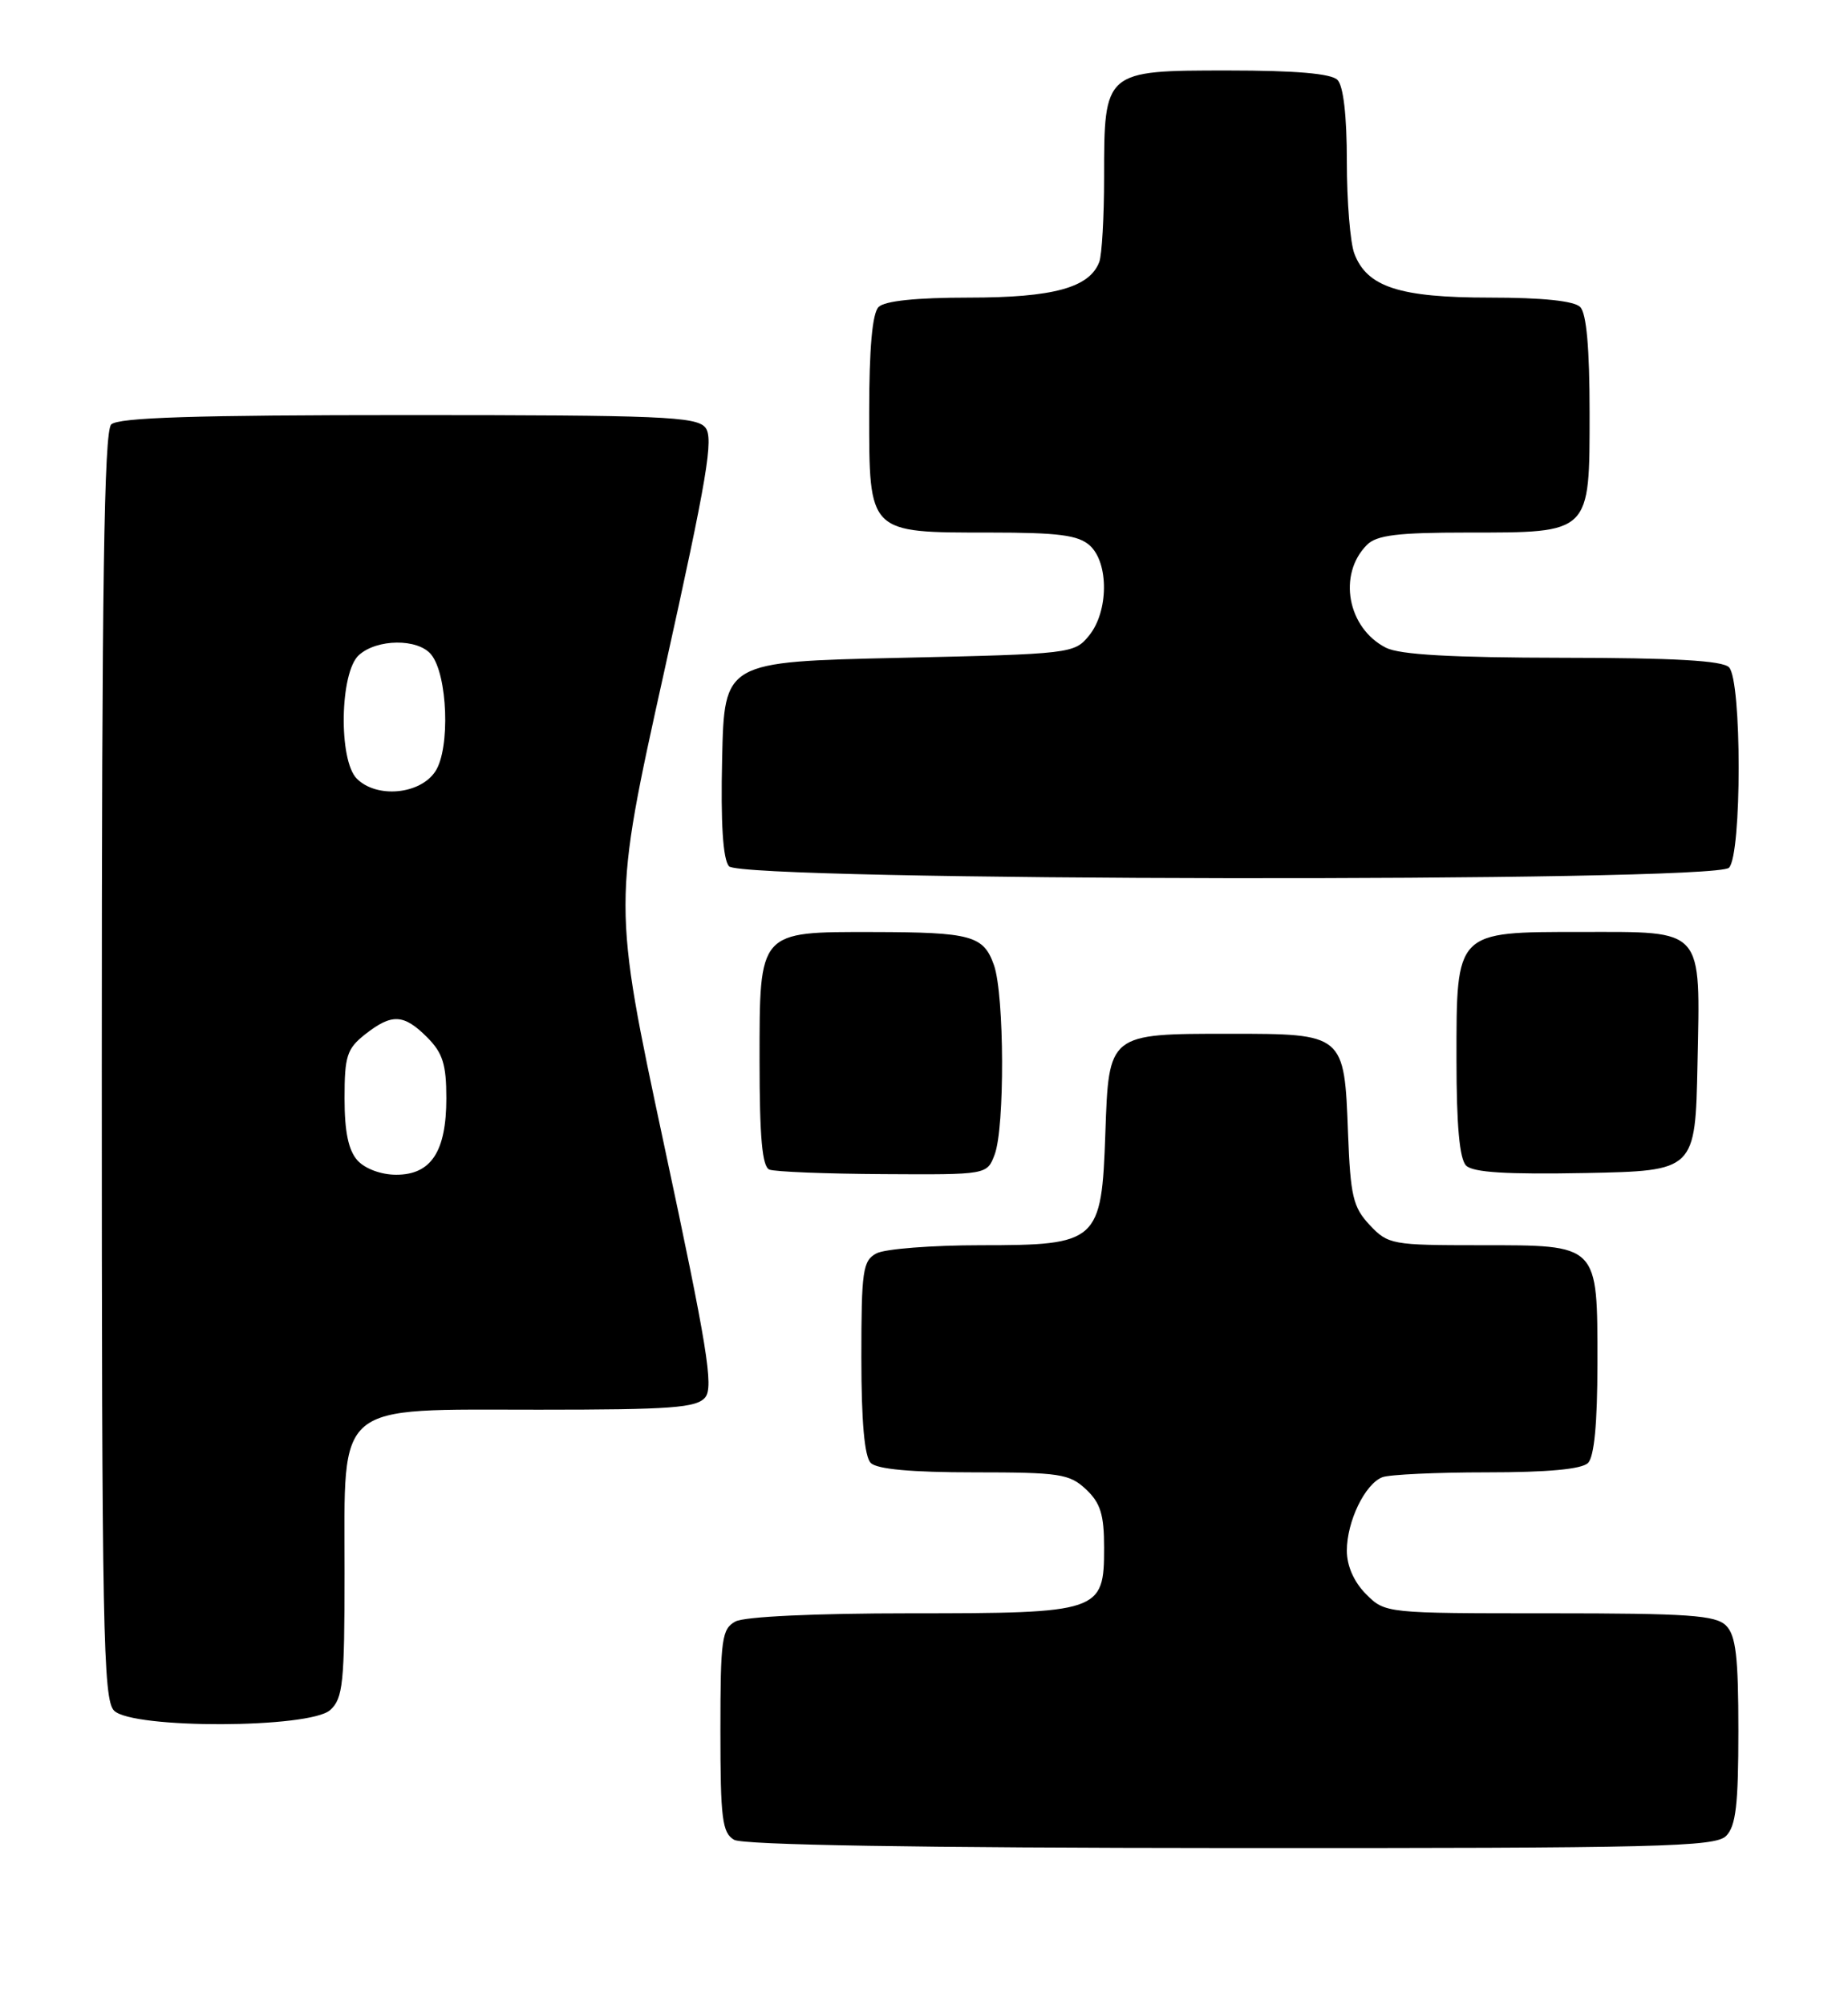 <?xml version="1.0" encoding="UTF-8" standalone="no"?>
<!DOCTYPE svg PUBLIC "-//W3C//DTD SVG 1.1//EN" "http://www.w3.org/Graphics/SVG/1.1/DTD/svg11.dtd" >
<svg xmlns="http://www.w3.org/2000/svg" xmlns:xlink="http://www.w3.org/1999/xlink" version="1.1" viewBox="0 0 236 256">
 <g >
 <path fill="currentColor"
d=" M 220.43 234.43 C 221.68 233.18 222.00 230.45 222.00 221.00 C 222.00 211.55 221.68 208.82 220.43 207.57 C 219.10 206.24 215.62 206.00 197.88 206.00 C 176.95 206.00 176.90 206.00 174.45 203.55 C 172.91 202.00 172.00 199.95 172.00 198.00 C 172.00 194.26 174.32 189.47 176.54 188.62 C 177.44 188.28 183.44 188.00 189.88 188.00 C 197.66 188.00 202.00 187.60 202.80 186.80 C 203.59 186.01 204.00 181.72 204.00 174.13 C 204.00 158.75 204.25 159.00 189.02 159.00 C 177.77 159.00 177.26 158.91 174.92 156.42 C 172.79 154.15 172.46 152.74 172.15 144.67 C 171.68 132.01 171.66 132.00 157.04 132.00 C 141.54 132.00 141.60 131.95 141.16 144.67 C 140.68 158.60 140.24 159.00 125.26 159.00 C 118.99 159.00 113.00 159.47 111.93 160.04 C 110.18 160.97 110.00 162.23 110.00 173.34 C 110.00 181.54 110.40 186.00 111.20 186.80 C 112.00 187.60 116.40 188.00 124.39 188.00 C 135.32 188.00 136.58 188.19 138.69 190.17 C 140.54 191.91 141.00 193.40 141.00 197.62 C 141.00 205.84 140.53 206.00 116.21 206.00 C 104.10 206.00 95.09 206.42 93.93 207.04 C 92.18 207.98 92.00 209.24 92.00 220.99 C 92.00 232.23 92.23 234.03 93.75 234.92 C 94.89 235.58 117.15 235.95 157.18 235.97 C 211.94 236.00 219.03 235.82 220.43 234.43 Z  M 42.17 218.35 C 43.80 216.87 44.00 214.92 44.00 200.80 C 44.00 178.75 42.51 180.00 68.83 180.00 C 85.74 180.00 88.95 179.76 90.06 178.43 C 91.16 177.11 90.30 171.86 84.80 146.15 C 78.24 115.44 78.24 115.44 84.81 85.80 C 90.33 60.91 91.17 55.91 90.07 54.58 C 88.91 53.19 84.30 53.00 52.08 53.00 C 24.88 53.00 15.09 53.31 14.20 54.20 C 13.29 55.11 13.00 74.67 13.00 136.13 C 13.00 208.18 13.17 217.03 14.57 218.43 C 16.93 220.78 39.55 220.71 42.17 218.35 Z  M 127.02 147.43 C 128.33 144.00 128.27 127.07 126.94 123.25 C 125.61 119.46 124.06 119.03 111.47 119.01 C 96.82 118.99 97.00 118.78 97.00 135.47 C 97.00 145.23 97.34 148.97 98.25 149.34 C 98.94 149.62 105.47 149.88 112.77 149.92 C 126.05 150.00 126.05 150.00 127.02 147.43 Z  M 216.78 135.85 C 217.13 118.30 217.75 119.00 201.93 119.00 C 185.82 119.00 186.00 118.82 186.00 135.30 C 186.00 143.68 186.39 147.99 187.23 148.83 C 188.11 149.71 192.42 149.97 202.48 149.78 C 216.50 149.50 216.50 149.50 216.78 135.85 Z  M 220.80 110.80 C 222.45 109.15 222.45 86.85 220.80 85.20 C 219.95 84.35 213.79 84.00 199.55 83.99 C 185.40 83.97 178.76 83.60 177.00 82.71 C 172.08 80.22 170.80 73.34 174.57 69.57 C 175.81 68.33 178.50 68.00 187.35 68.00 C 203.21 68.00 203.00 68.21 203.00 52.64 C 203.00 44.45 202.60 40.00 201.80 39.20 C 201.02 38.42 196.97 38.00 190.25 38.00 C 178.73 38.00 174.58 36.65 172.96 32.39 C 172.43 31.00 172.00 25.71 172.00 20.63 C 172.00 14.79 171.56 10.96 170.80 10.20 C 169.99 9.39 165.43 9.00 156.86 9.00 C 141.01 9.00 141.00 9.01 141.00 22.64 C 141.00 27.70 140.72 32.56 140.38 33.46 C 139.12 36.74 134.49 38.00 123.75 38.00 C 117.03 38.00 112.98 38.42 112.20 39.20 C 111.40 40.00 111.00 44.45 111.00 52.64 C 111.00 68.17 110.83 68.00 126.39 68.00 C 135.18 68.00 137.70 68.33 139.17 69.65 C 141.62 71.87 141.58 78.07 139.09 81.14 C 137.21 83.46 136.83 83.51 114.84 84.00 C 92.50 84.50 92.50 84.50 92.22 96.86 C 92.03 105.12 92.32 109.68 93.09 110.61 C 94.67 112.52 218.90 112.70 220.80 110.80 Z  M 45.65 148.17 C 44.50 146.89 44.00 144.52 44.00 140.24 C 44.00 134.85 44.30 133.91 46.63 132.07 C 50.05 129.39 51.55 129.46 54.55 132.45 C 56.54 134.45 57.00 135.91 57.00 140.23 C 57.00 147.04 55.06 150.00 50.60 150.00 C 48.68 150.00 46.62 149.24 45.65 148.17 Z  M 45.57 99.43 C 43.21 97.07 43.39 85.86 45.83 83.65 C 48.14 81.56 53.35 81.51 55.05 83.56 C 57.17 86.12 57.52 95.56 55.60 98.49 C 53.66 101.45 48.11 101.97 45.57 99.43 Z "/>
</g>
</svg>